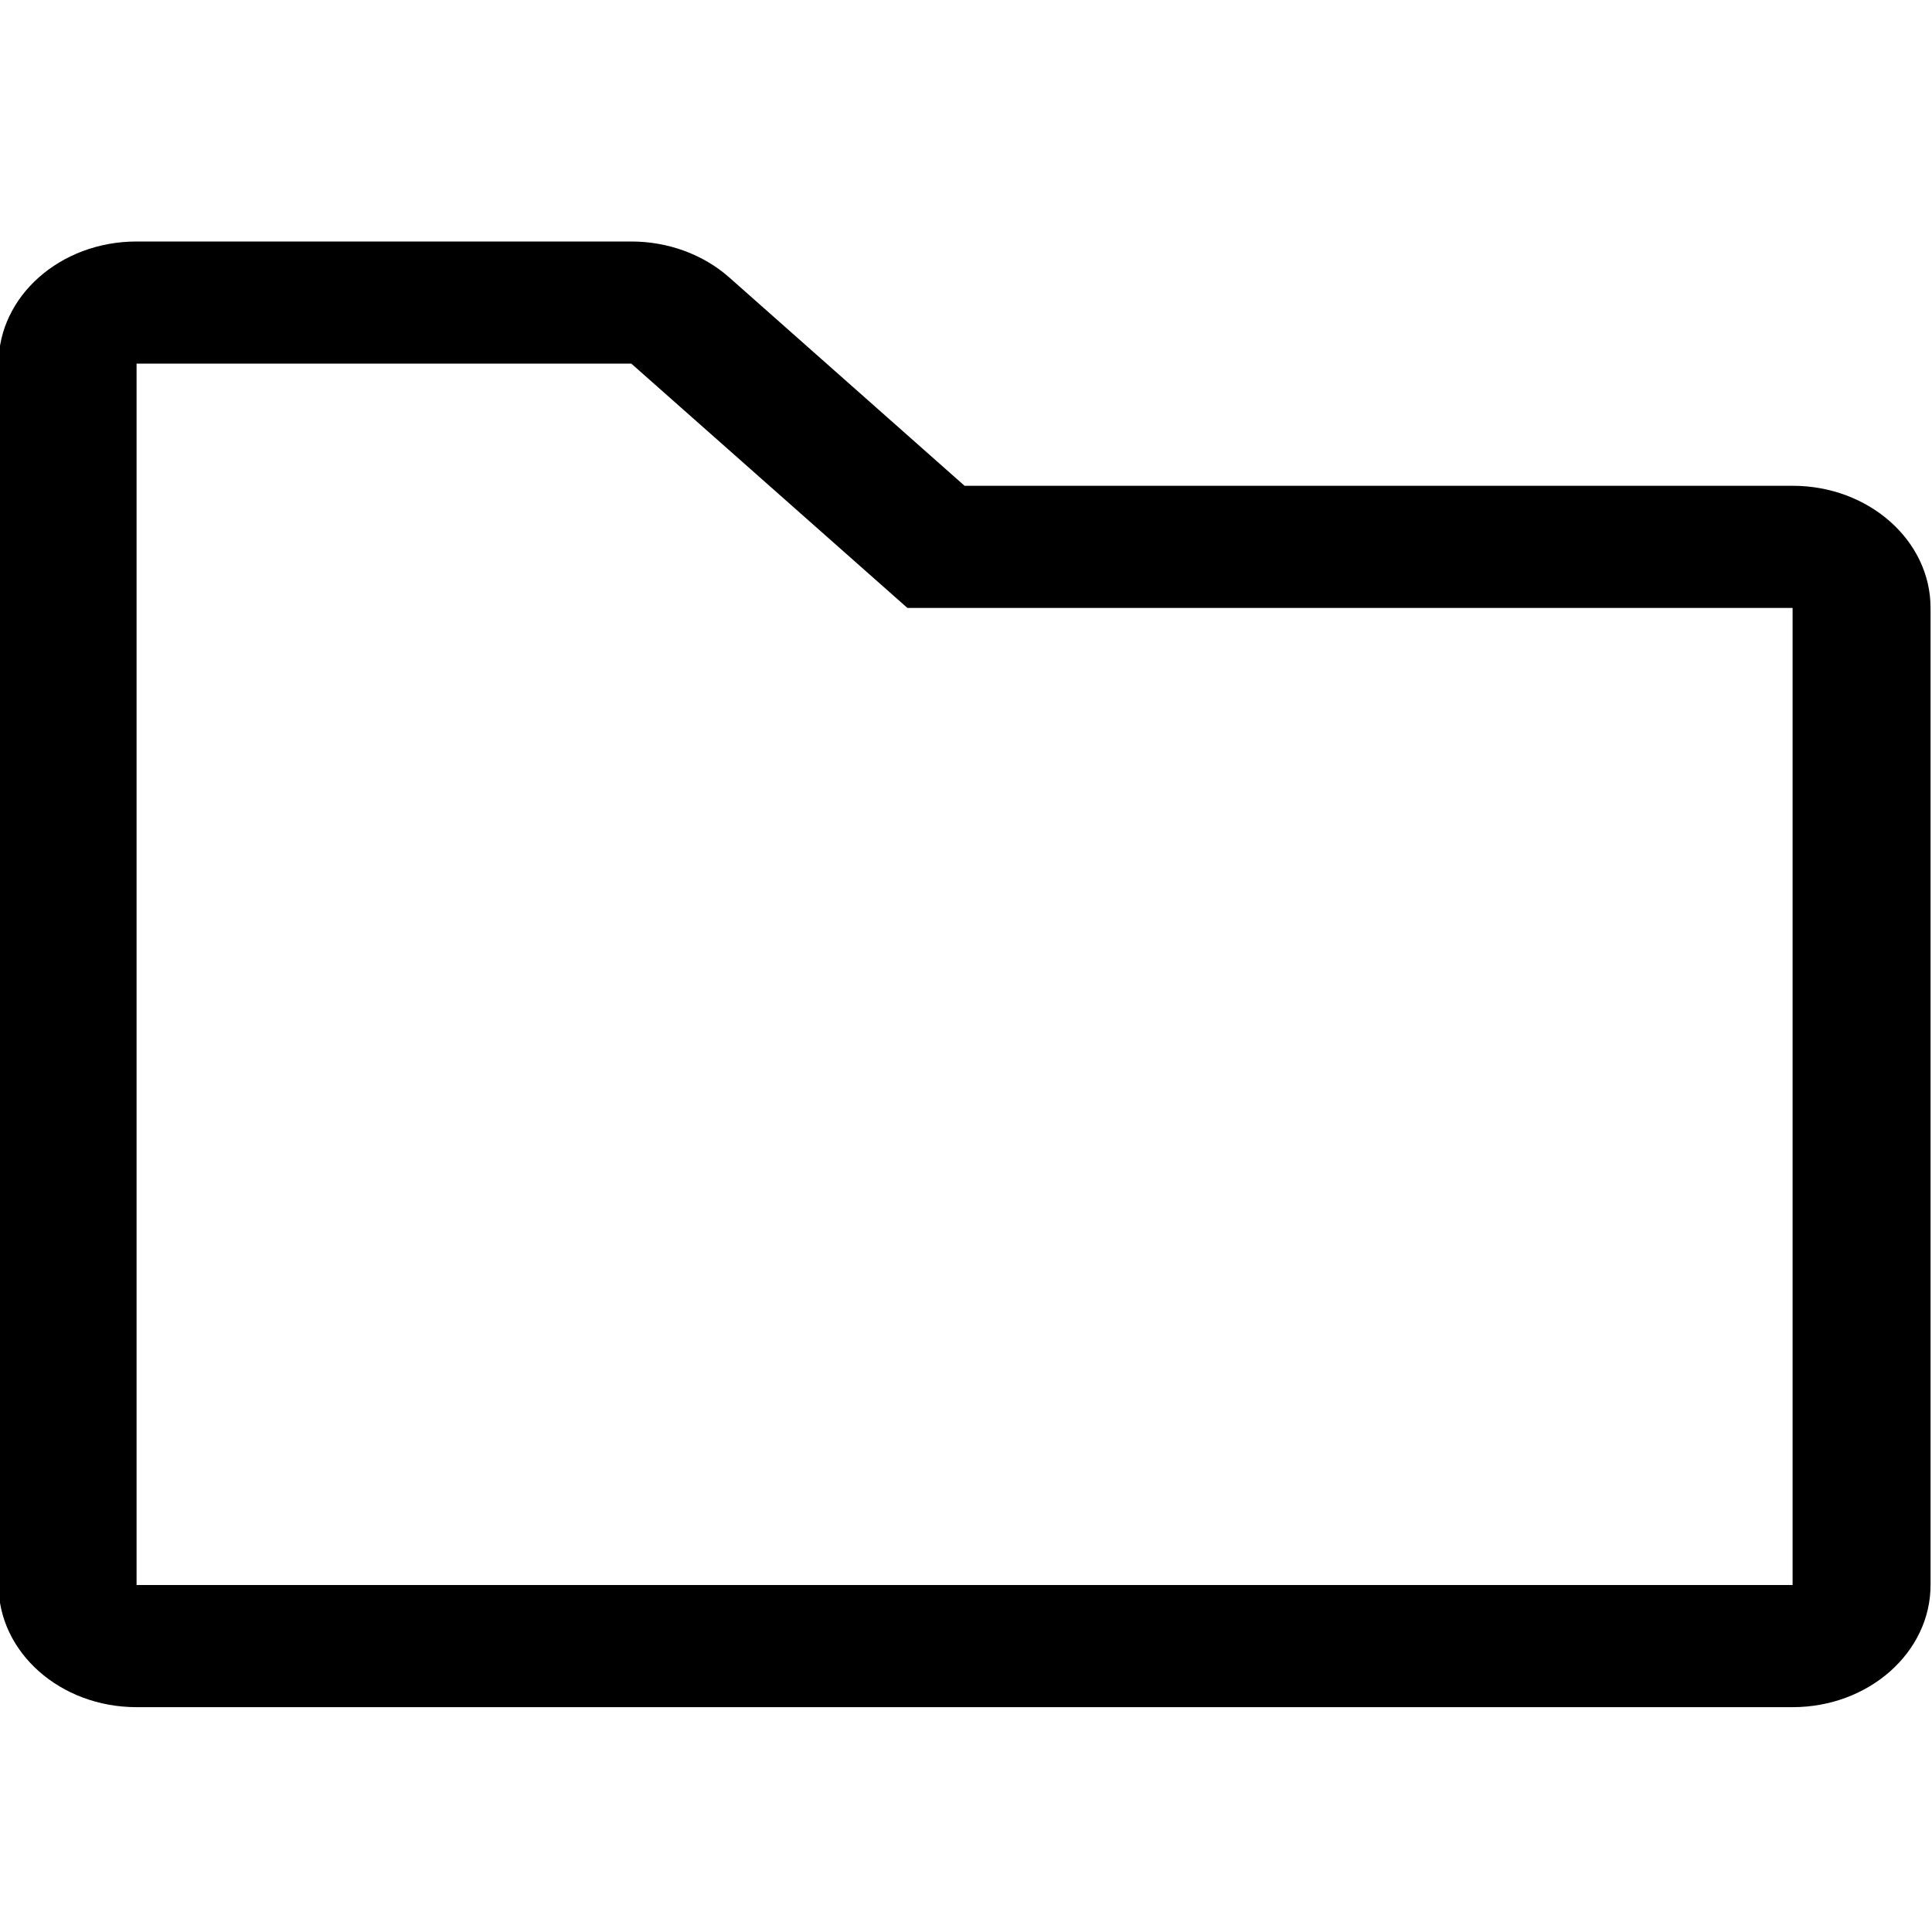 <svg width="32" height="32" viewBox="0 0 32 32" fill="none" xmlns="http://www.w3.org/2000/svg">
<g clip-path="url(#clip0_824_17)">
<path fill-rule="evenodd" clip-rule="evenodd" d="M10.457 4H2.262C0.999 4 -0.024 4.906 -0.024 6.023V26.253C-0.024 27.369 0.999 28.276 2.262 28.276H29.691C30.952 28.276 31.976 27.369 31.976 26.253V10.069C31.976 8.952 30.952 8.046 29.691 8.046H15.976L12.075 4.592C11.645 4.213 11.064 4 10.457 4ZM10.457 6.023L15.029 10.069H29.691V26.253H2.262V6.023H10.457Z" fill="black"/>
</g>
<defs>
<clipPath id="clip0_824_17">
<rect width="32" height="32" fill="white"/>
</clipPath>
</defs>
</svg>
